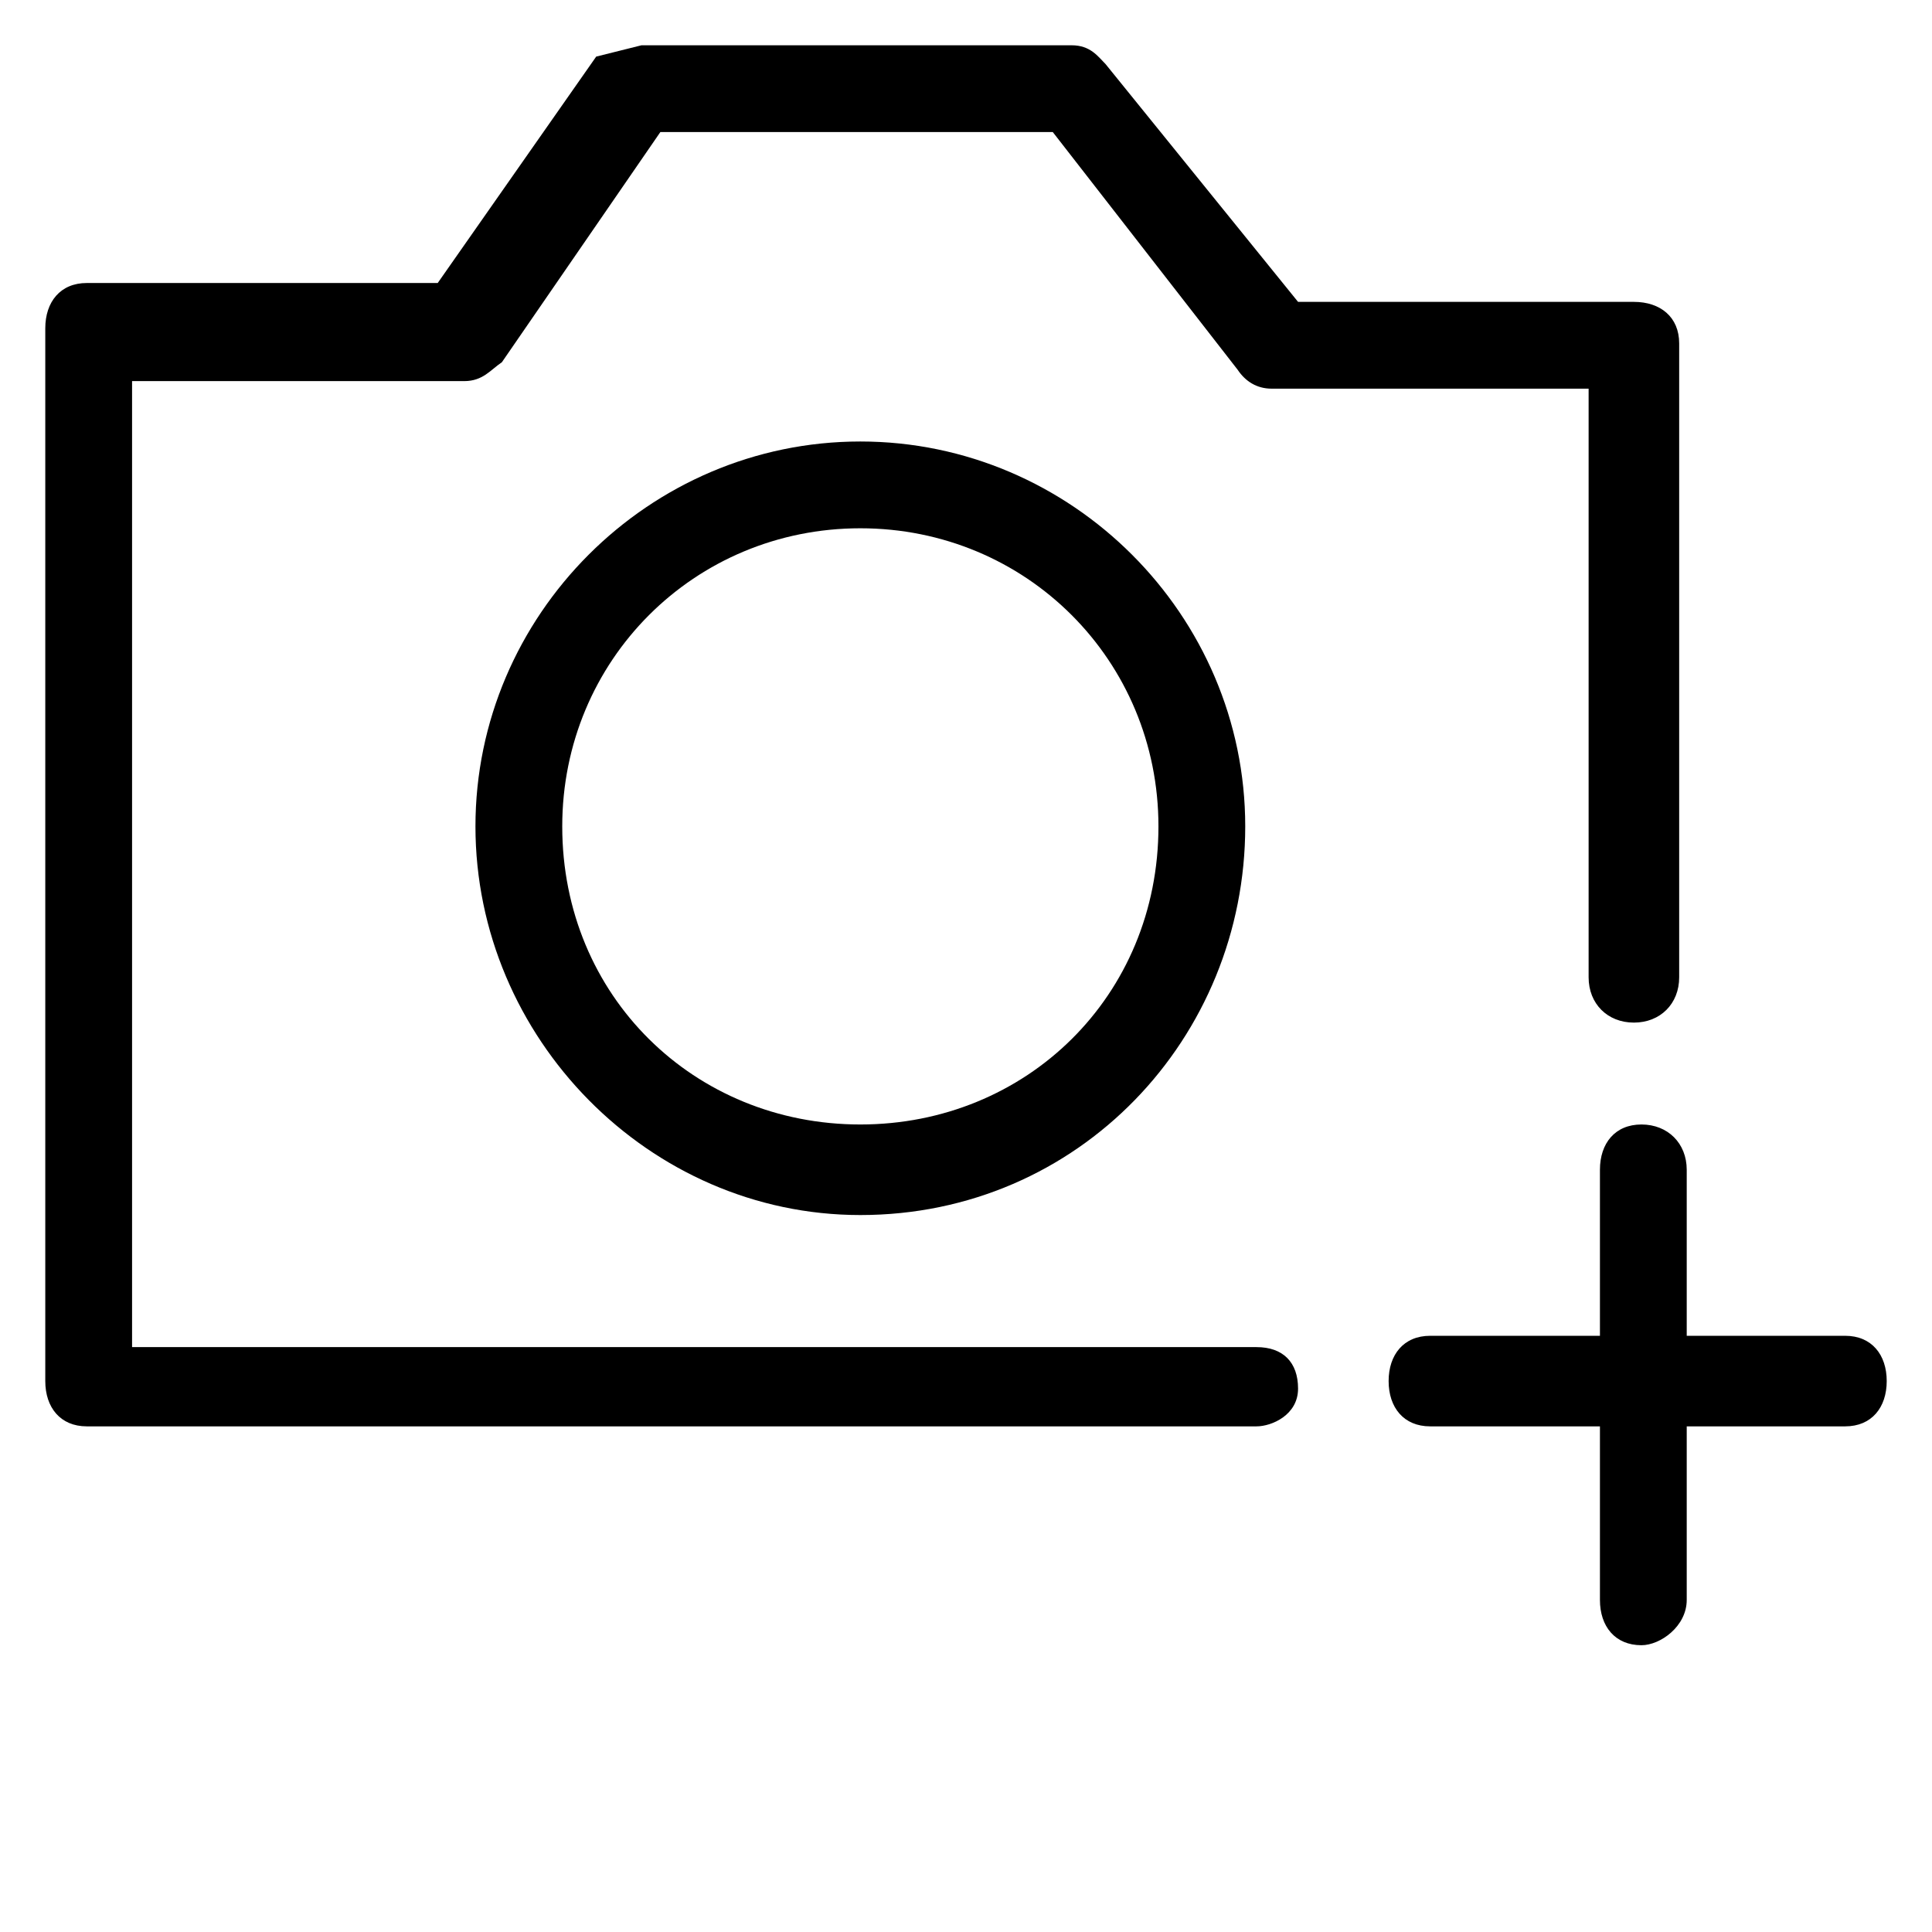 <svg xmlns="http://www.w3.org/2000/svg" viewBox="0 0 512 512"><path d="M333 378h-310c-7 0-11-5-11-12v-279c0-7 4-12 11-12h93l42-60 12-3h114c5 0 7 3 9 5l51 63h89c7 0 12 4 12 11v168c0 7-5 12-12 12s-12-5-12-12v-156h-84c-4 0-7-2-9-5l-49-63h-104l-42 61c-3 2-5 5-10 5h-88v256h298c7 0 11 4 11 11s-7 10-11 10zm102 58c-7 0-11-5-11-12v-114c0-7 4-12 11-12s12 5 12 12v114c0 7-7 12-12 12zm54-58h-110c-7 0-11-5-11-12s4-12 11-12h110c7 0 11 5 11 12s-4 12-11 12zm-261-56c-56 0-102-47-102-103s46-102 102-102 102 46 102 102-44 103-102 103zm0-182c-44 0-79 35-79 79 0 45 35 79 79 79s79-34 79-79c0-44-35-79-79-79z"/></svg>
